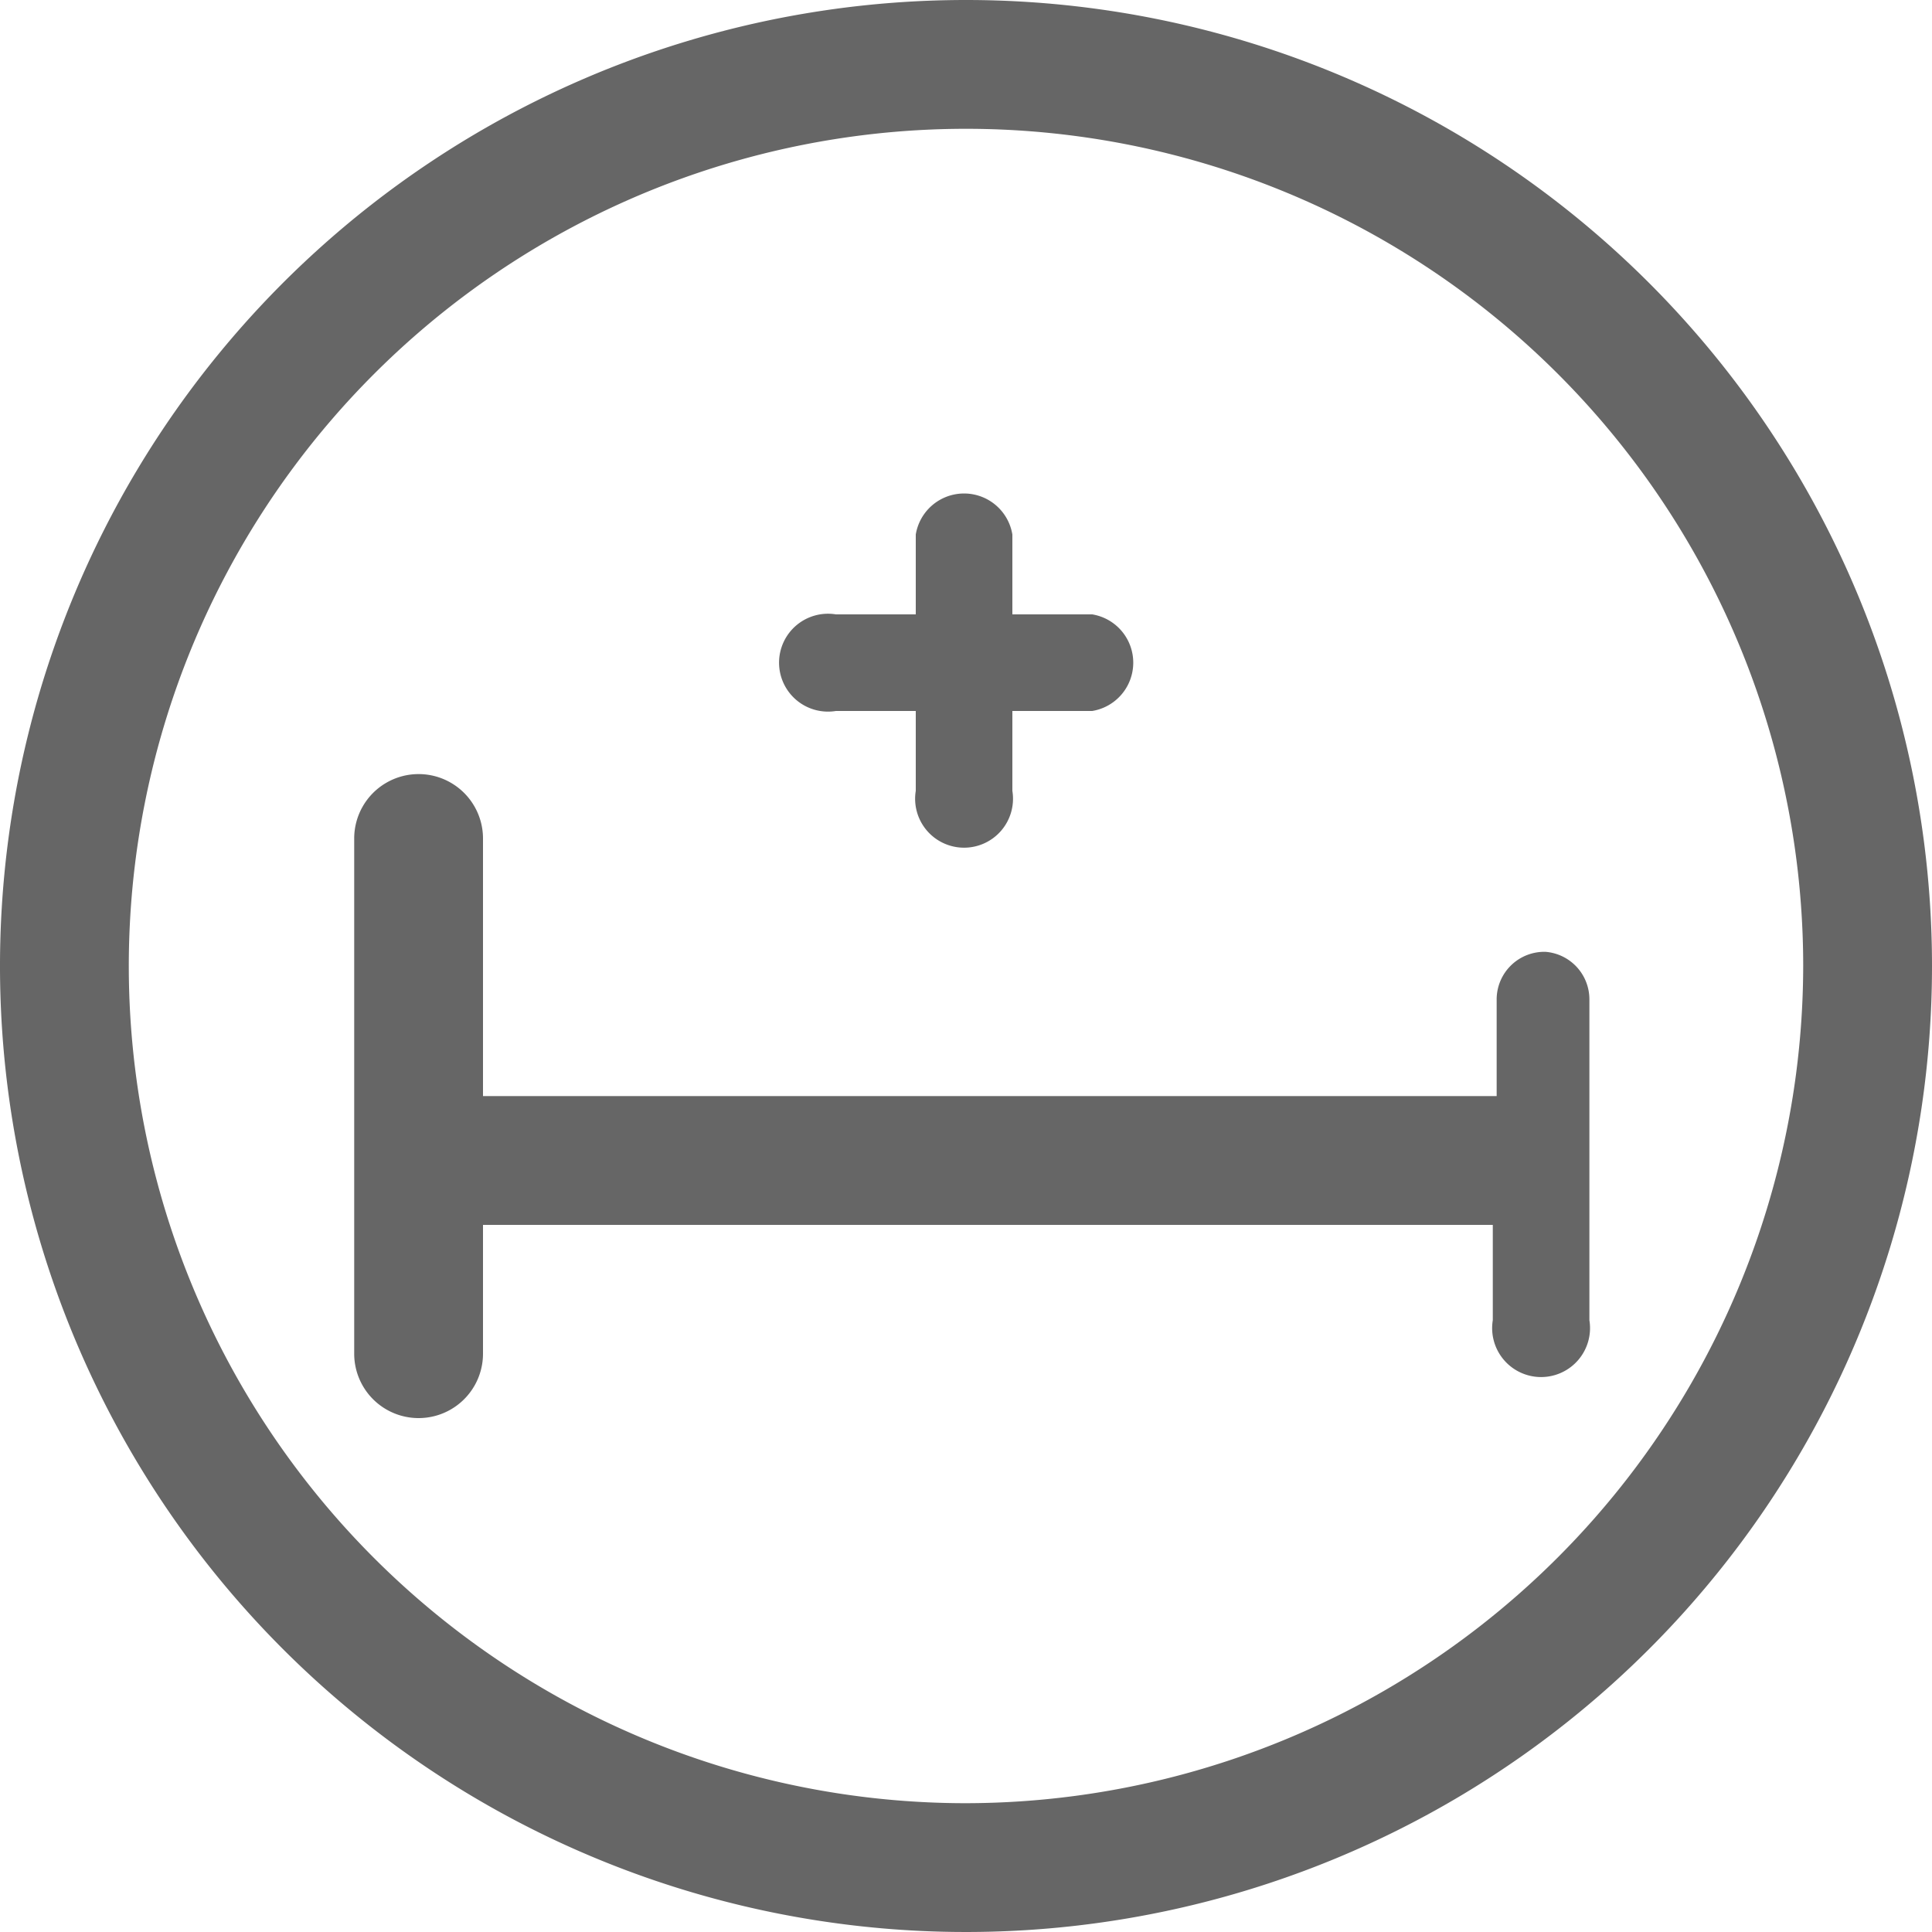<svg xmlns="http://www.w3.org/2000/svg" viewBox="0 0 15 15"><defs><style>.cls-1{fill:#666;}</style></defs><title>床位数_3</title><g id="图层_2" data-name="图层 2"><g id="图层_1-2" data-name="图层 1"><path class="cls-1" d="M12,7.39a.37.37,0,0,0-.38.37v.75H3.75v-2a.5.5,0,0,0-1,0v4a.5.5,0,0,0,1,0v-1h7.84v.74a.38.38,0,1,0,.75,0V7.76A.37.37,0,0,0,12,7.39Z"/><path class="cls-1" d="M6.49,5.52h.62v.62a.38.38,0,1,0,.75,0V5.52h.62a.38.38,0,0,0,0-.75H7.86V4.15a.38.38,0,0,0-.75,0v.62H6.49a.38.38,0,1,0,0,.75Z"/><path class="cls-1" d="M7.5,0A7.5,7.5,0,1,0,15,7.5,7.5,7.5,0,0,0,7.5,0Zm0,14A6.5,6.5,0,1,1,14,7.5,6.51,6.51,0,0,1,7.5,14Z"/></g></g></svg>